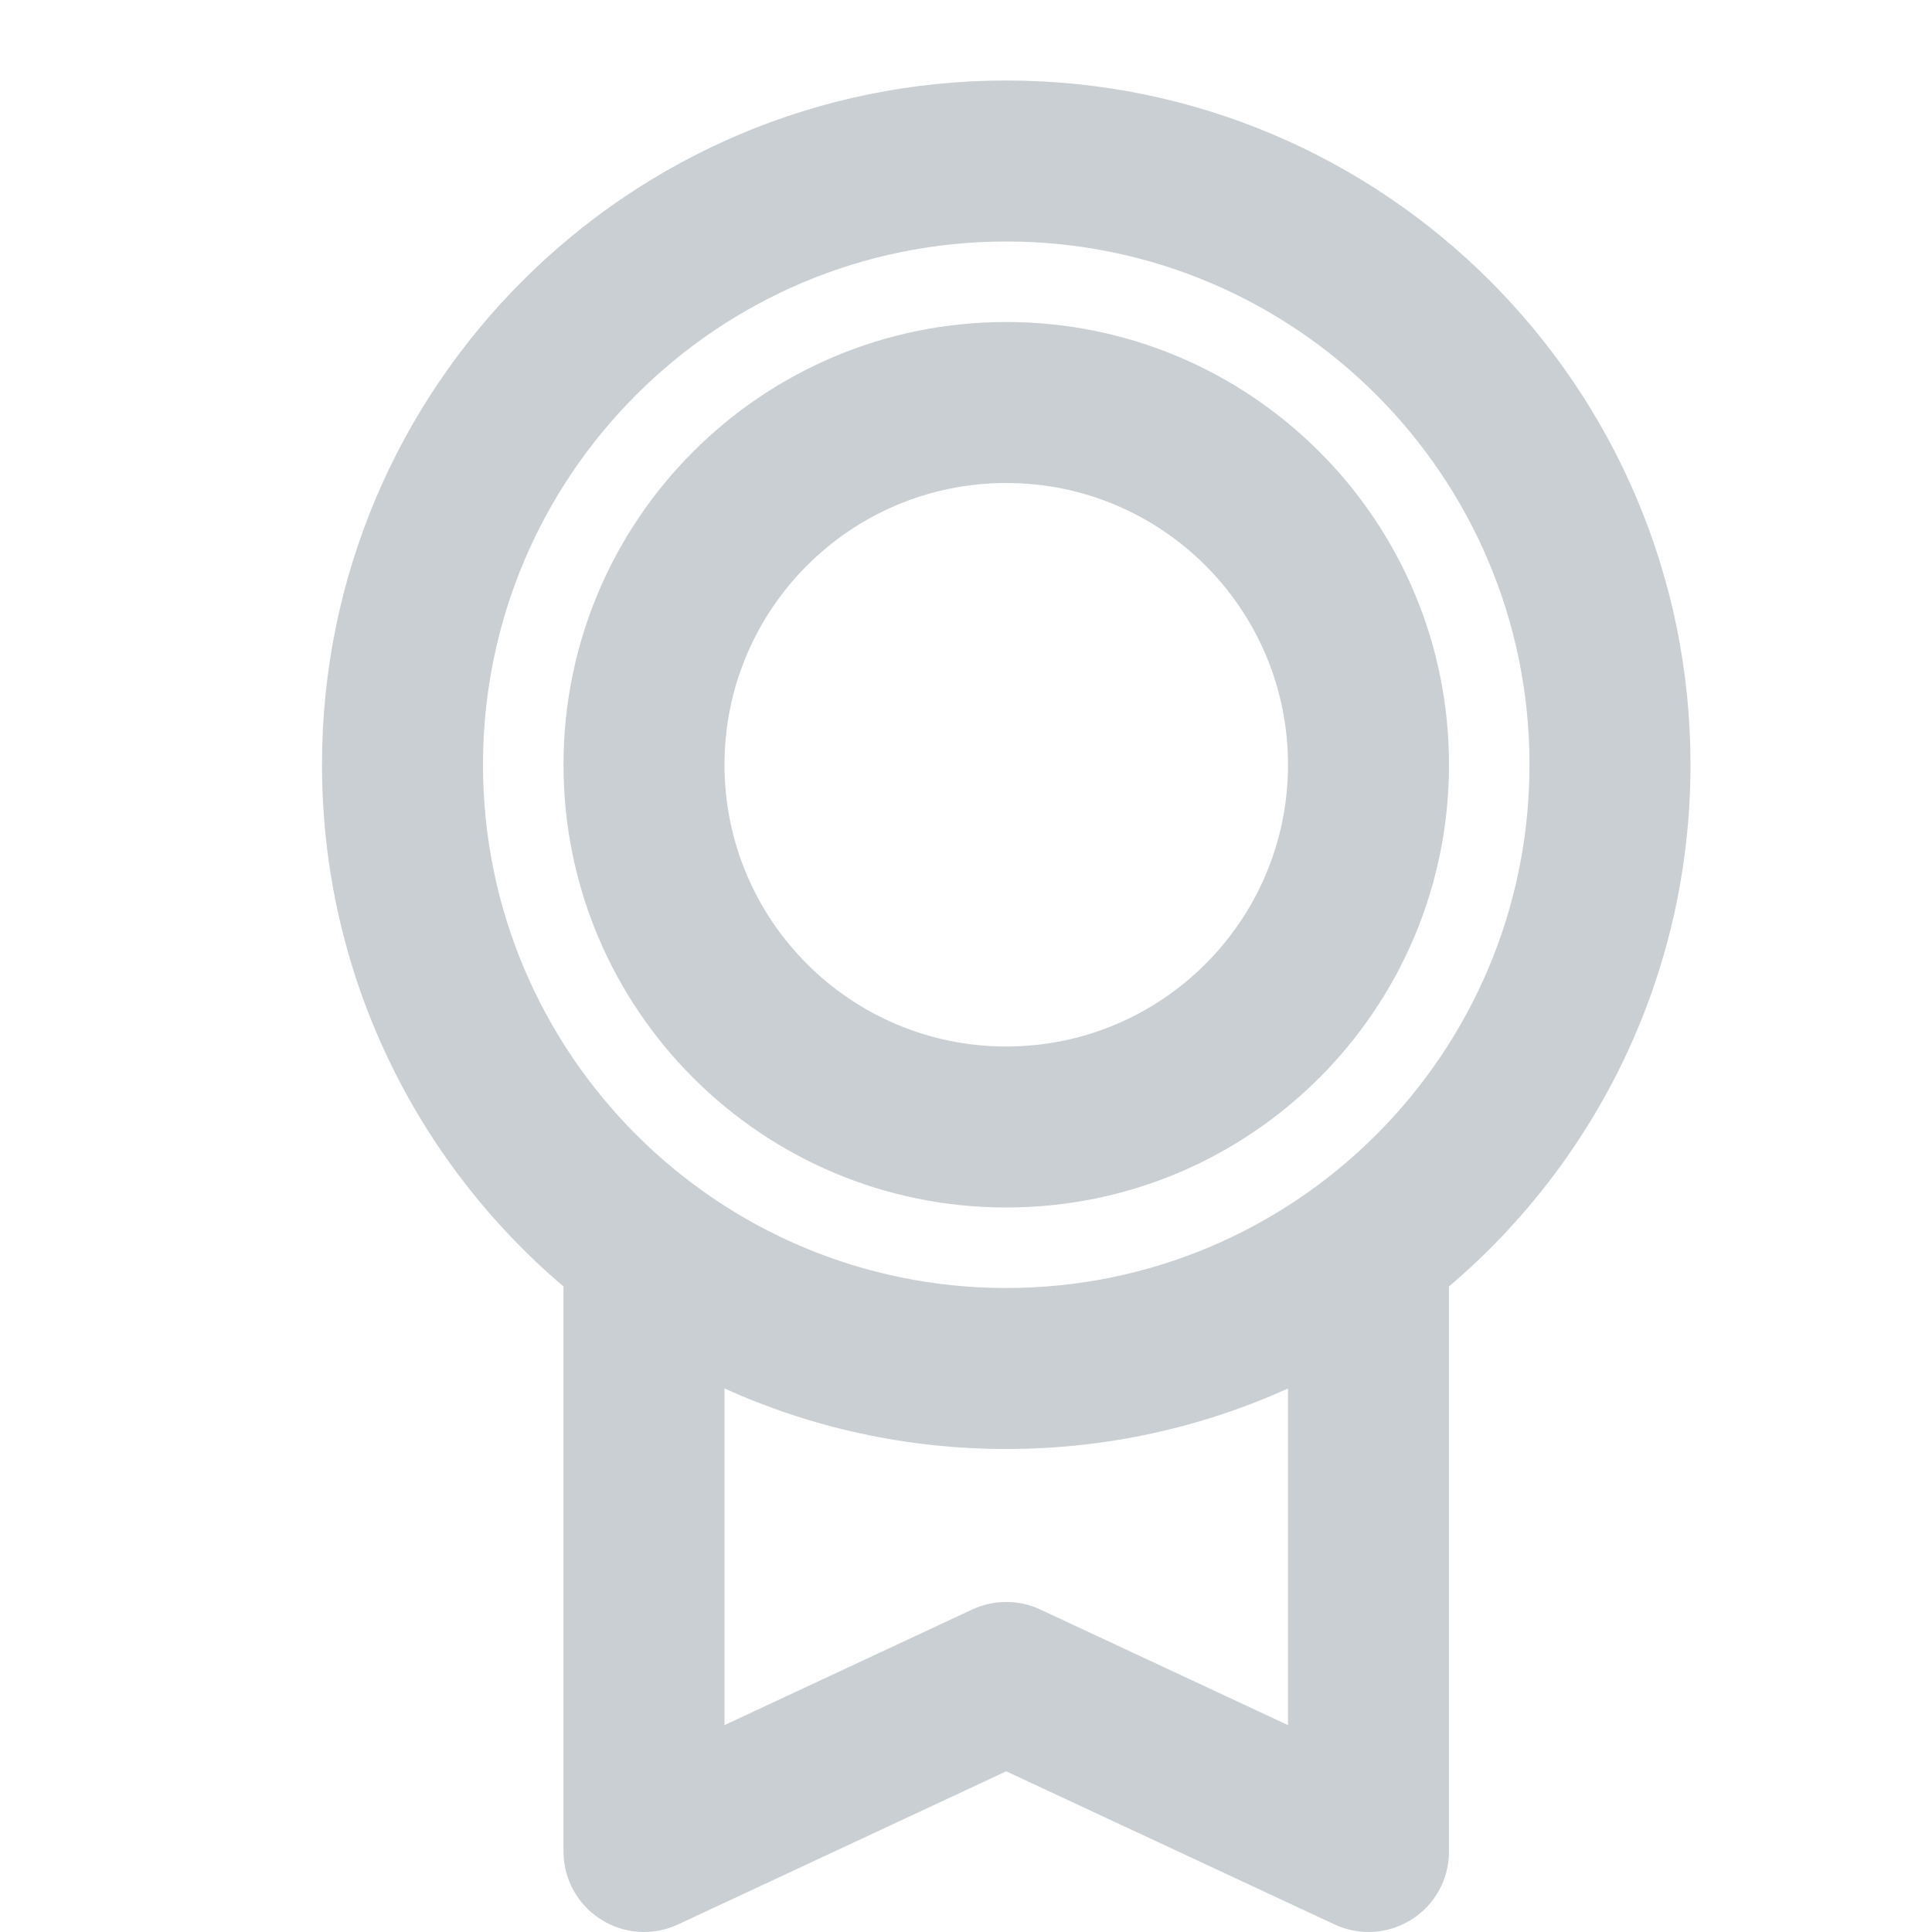 <svg width="24" height="24" viewBox="0 0 24 24" fill="none" xmlns="http://www.w3.org/2000/svg">
<g clip-path="url(#clip0)">
<path fill-rule="evenodd" clip-rule="evenodd" d="M6 9.5C6 5.91 8.91 3 12.5 3C16.09 3 19 5.91 19 9.5C19 13.09 16.09 16 12.5 16C8.91 16 6 13.09 6 9.5ZM12.5 1C7.806 1 4 4.806 4 9.5C4 12.097 5.165 14.422 7.001 15.982C7.001 15.988 7 15.994 7 16.001V23C7 23.342 7.175 23.66 7.463 23.843C7.752 24.027 8.114 24.051 8.423 23.906L12.5 22.004L16.578 23.906C16.887 24.051 17.249 24.027 17.538 23.843C17.826 23.66 18 23.342 18 23V16C18 15.994 18 15.987 18 15.981C19.835 14.422 21 12.097 21 9.5C21 4.806 17.194 1 12.5 1ZM16 17.248C14.933 17.731 13.748 18 12.5 18C11.252 18 10.068 17.731 9 17.248V21.43L12.077 19.994C12.345 19.869 12.655 19.869 12.923 19.994L16 21.43V17.248ZM12.5 6C10.567 6 9 7.567 9 9.5C9 11.433 10.567 13 12.5 13C14.433 13 16 11.433 16 9.5C16 7.567 14.433 6 12.5 6ZM7 9.5C7 6.462 9.462 4 12.5 4C15.538 4 18 6.462 18 9.5C18 12.538 15.538 15 12.5 15C9.462 15 7 12.538 7 9.5Z" fill="#CACFD3"/>
</g>
<defs>
<clipPath id="clip0">
<rect width="24" height="24" fill="white"/>
</clipPath>
</defs>
</svg>